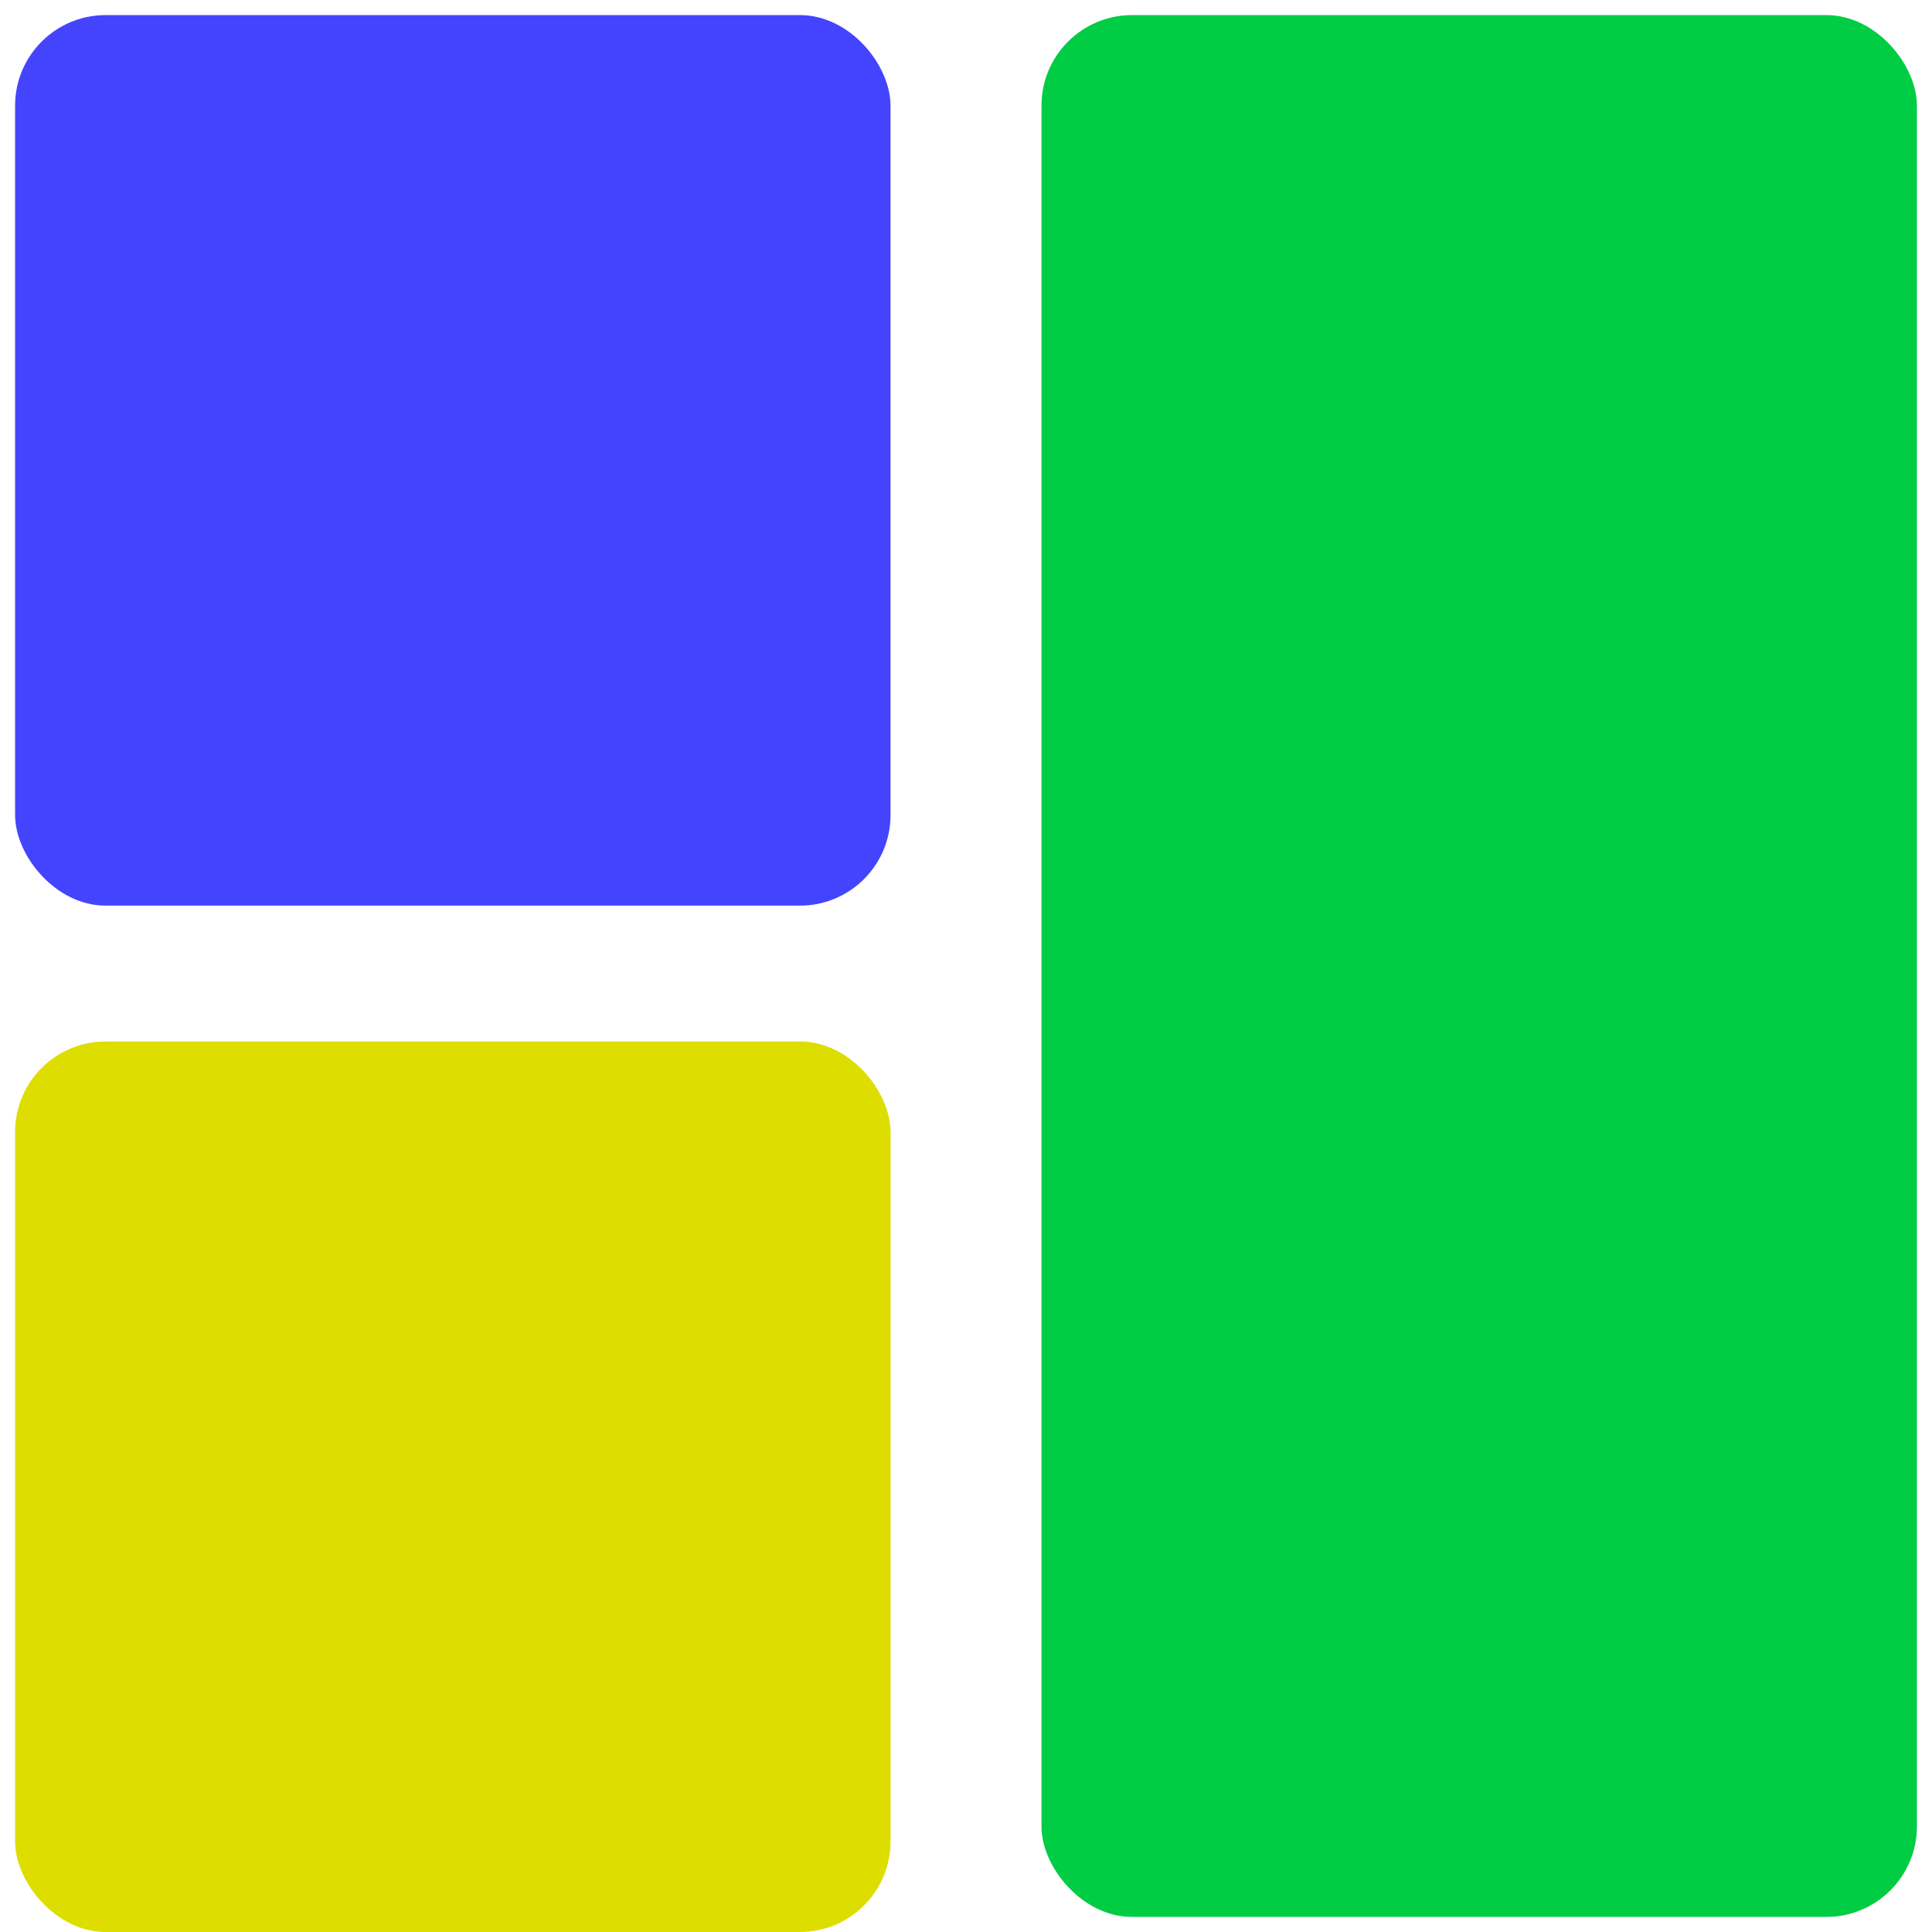 <?xml version="1.0" standalone="yes"?>
<svg xmlns="http://www.w3.org/2000/svg" width="128" height="128">
 <style type="text/css">
  <![CDATA[
  #cat1 { stroke: none; fill: #0c4; }
  #cat2 { stroke: none; fill: #44f; }
  #cat3 { stroke: none; fill: #dd0; }
  ]]>
 </style>
 <rect id="cat1" x="69" y="1" width="58" height="126" rx="6" ry="6" />
 <rect id="cat2" x="1" y="1" width="58" height="59" rx="6" ry="6" />
 <rect id="cat3" x="1" y="69" width="58" height="59" rx="6" ry="6" />
</svg>

